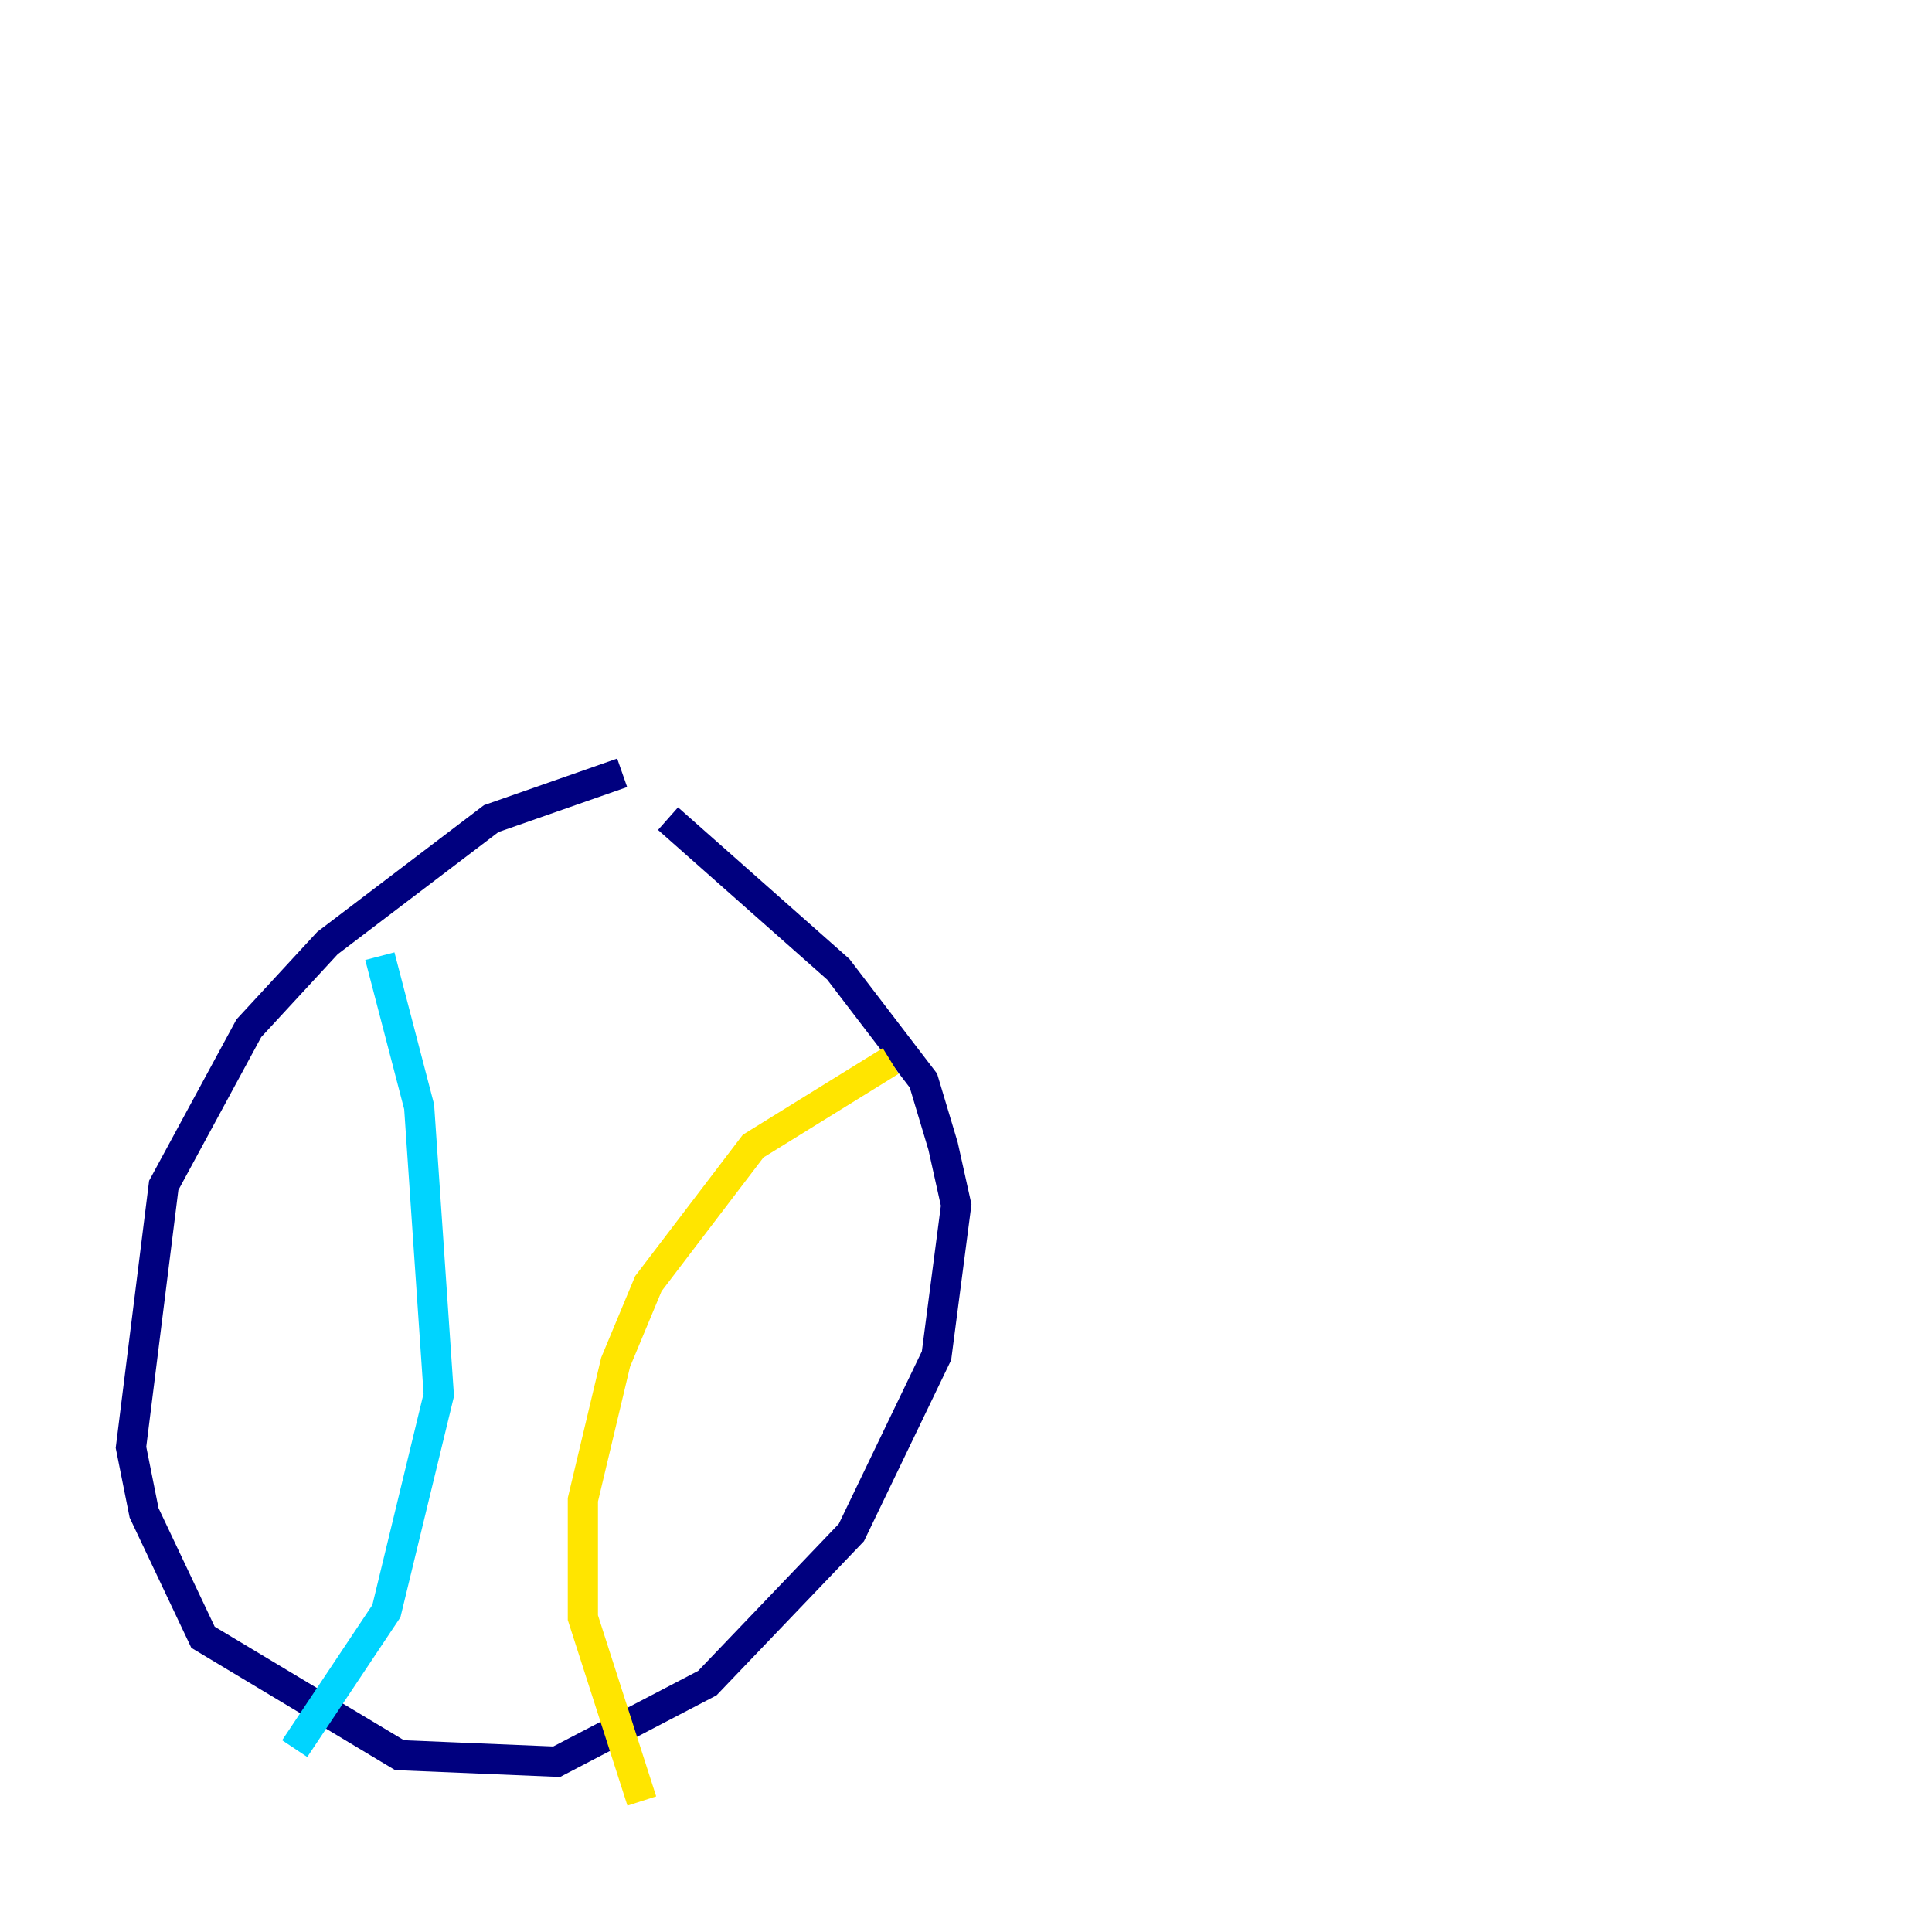 <?xml version="1.0" encoding="utf-8" ?>
<svg baseProfile="tiny" height="128" version="1.2" viewBox="0,0,128,128" width="128" xmlns="http://www.w3.org/2000/svg" xmlns:ev="http://www.w3.org/2001/xml-events" xmlns:xlink="http://www.w3.org/1999/xlink"><defs /><polyline fill="none" points="41.22,51.2 32.542,54.237 21.695,62.481 16.488,68.122 10.848,78.536 8.678,95.891 9.546,100.231 13.451,108.475 26.468,116.285 36.881,116.719 46.861,111.512 56.407,101.532 62.047,89.817 63.349,79.837 62.481,75.932 61.18,71.593 55.539,64.217 44.258,54.237" stroke="#00007f" stroke-width="2" /><polyline fill="none" points="25.166,63.349 27.77,73.329 29.071,92.42 25.6,106.739 19.525,115.851" stroke="#00d4ff" stroke-width="2" /><polyline fill="none" points="59.01,70.291 49.898,75.932 42.956,85.044 40.786,90.251 38.617,99.363 38.617,107.173 42.522,119.322" stroke="#ffe500" stroke-width="2" /><polyline fill="none" points="102.4,8.678 102.4,8.678" stroke="#7f0000" stroke-width="2" /></svg>